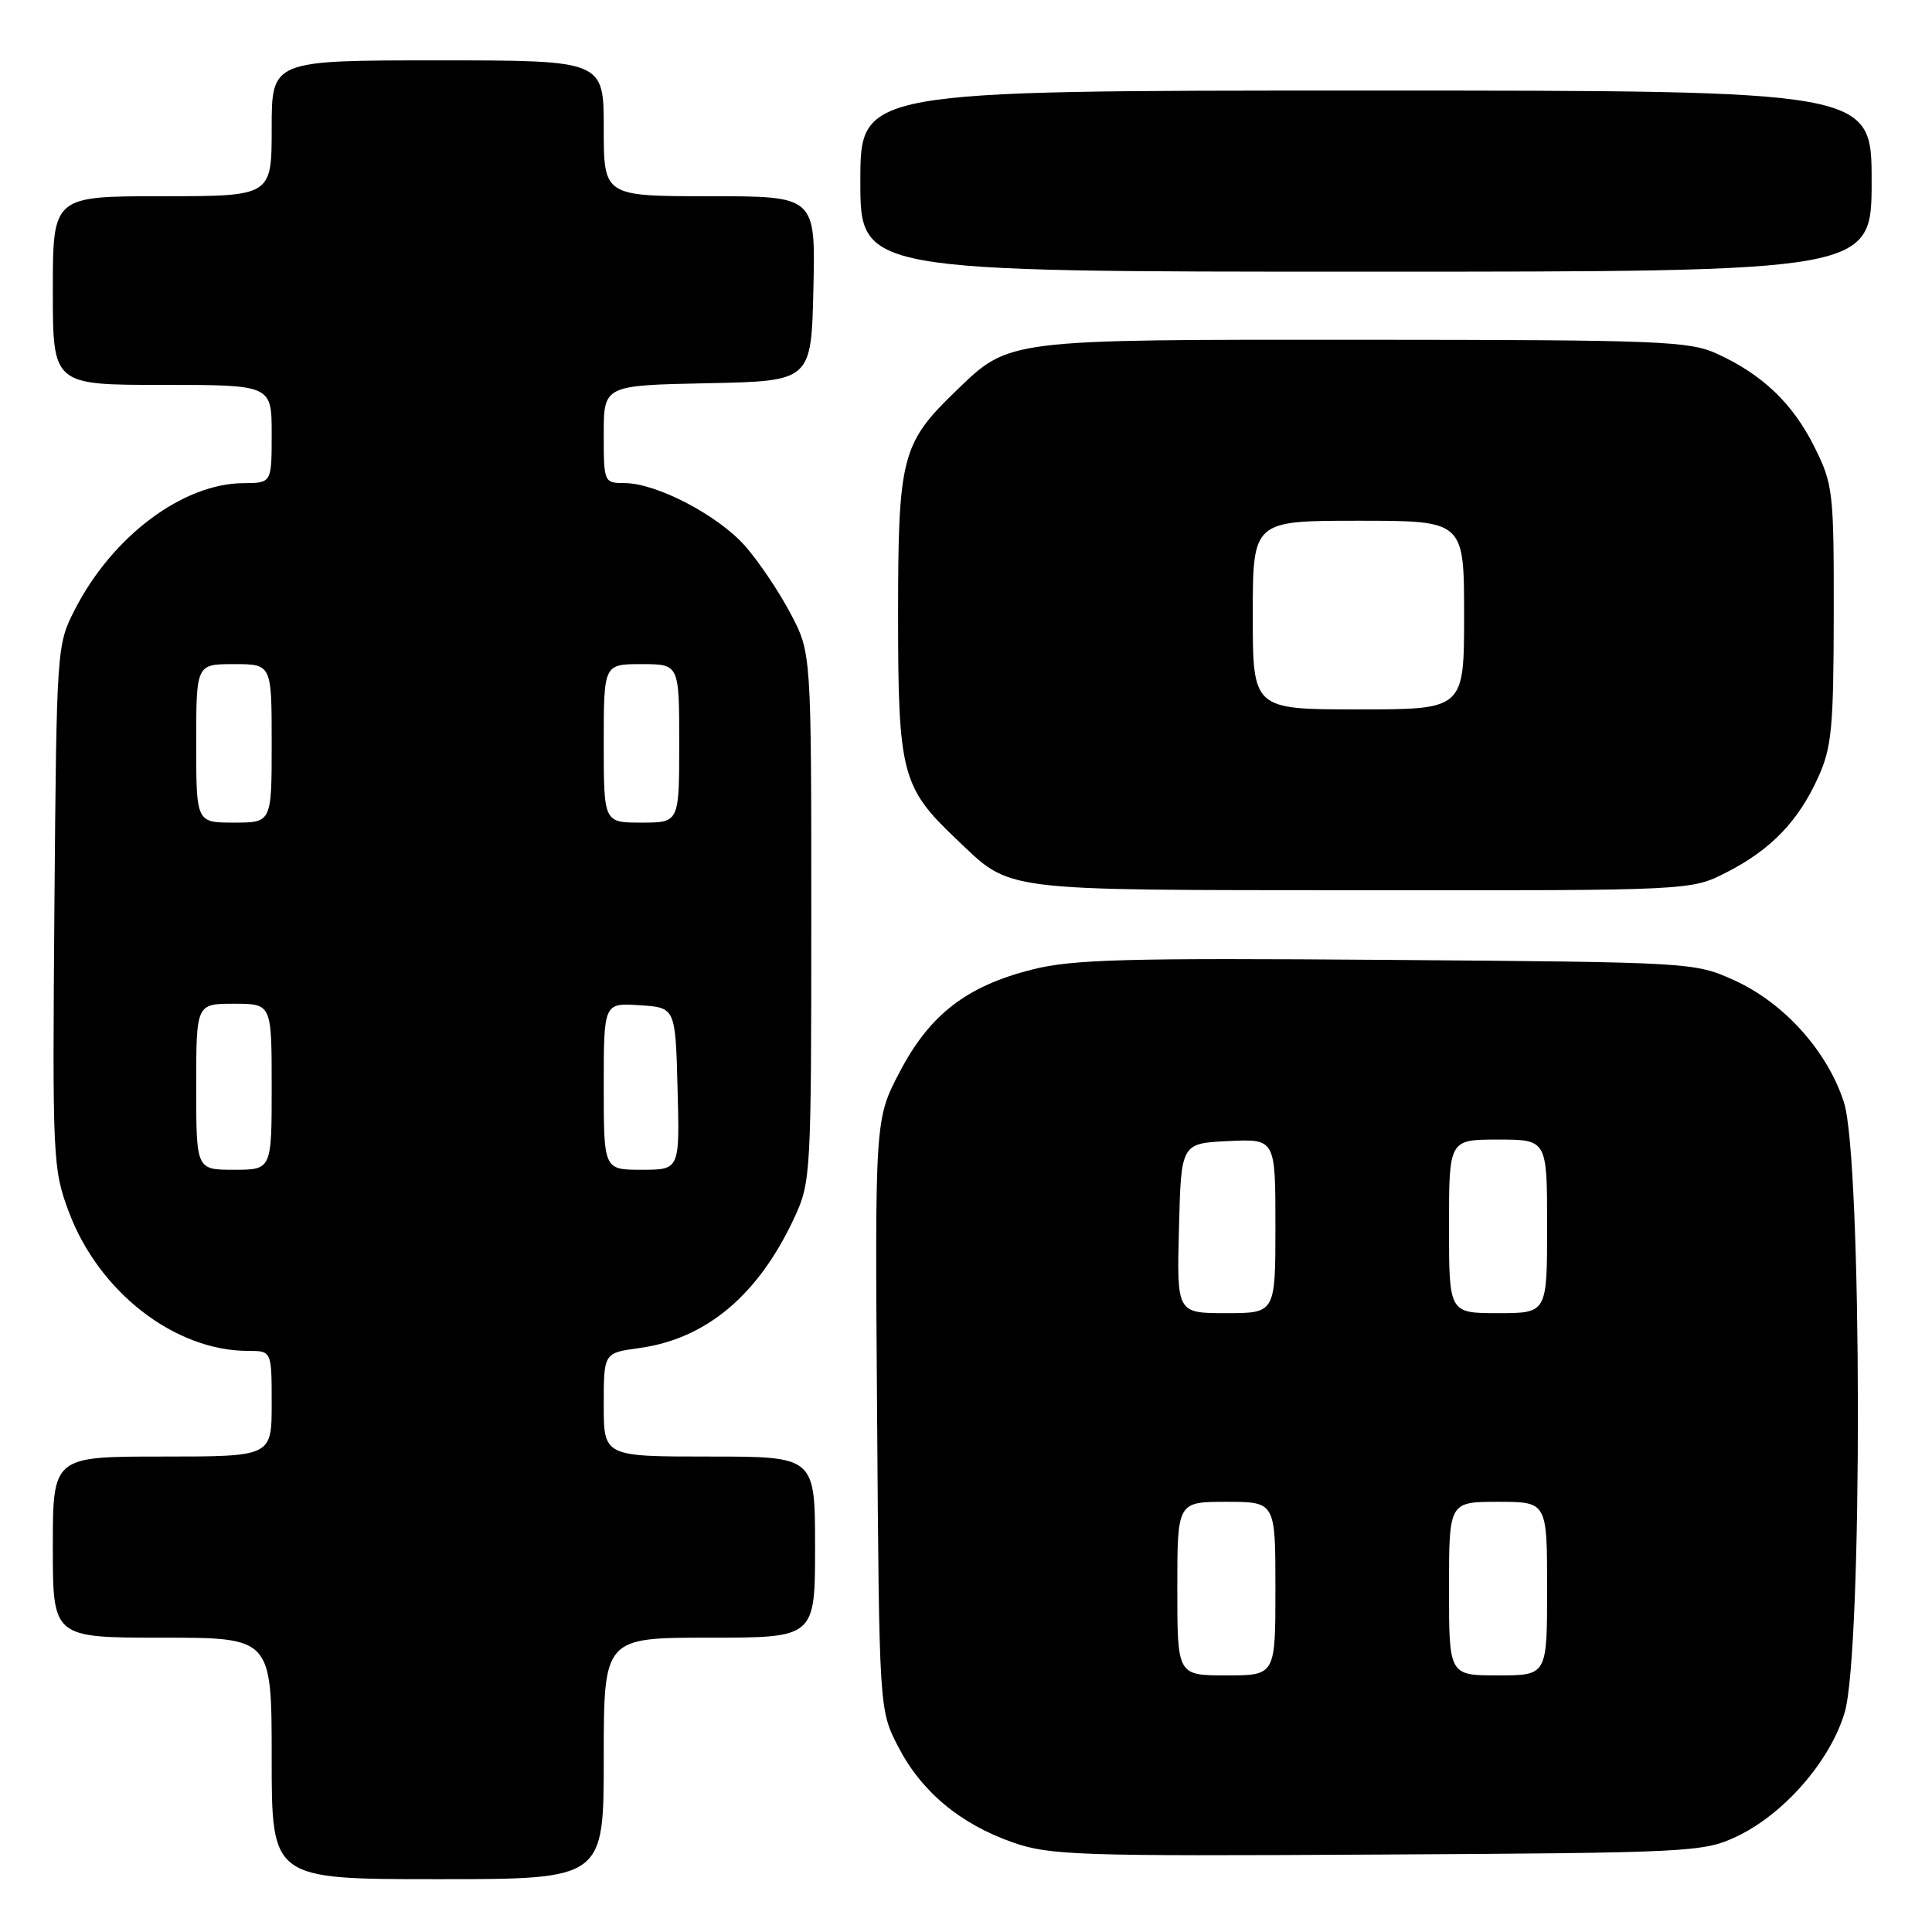 <?xml version="1.0" encoding="UTF-8" standalone="no"?>
<!DOCTYPE svg PUBLIC "-//W3C//DTD SVG 1.1//EN" "http://www.w3.org/Graphics/SVG/1.1/DTD/svg11.dtd" >
<svg xmlns="http://www.w3.org/2000/svg" xmlns:xlink="http://www.w3.org/1999/xlink" version="1.1" viewBox="0 0 256 256">
 <g >
 <path fill="currentColor"
d=" M 80.00 233.00 C 80.00 217.00 80.00 217.00 94.00 217.00 C 108.00 217.00 108.00 217.00 108.00 205.00 C 108.00 193.00 108.00 193.00 94.00 193.00 C 80.00 193.00 80.00 193.00 80.00 186.14 C 80.00 179.27 80.00 179.27 84.67 178.63 C 93.62 177.41 100.54 171.57 105.31 161.23 C 107.43 156.65 107.50 155.38 107.50 121.50 C 107.50 86.50 107.50 86.50 104.75 81.29 C 103.24 78.42 100.54 74.41 98.76 72.38 C 95.17 68.29 87.01 64.02 82.75 64.01 C 80.03 64.00 80.00 63.92 80.00 57.53 C 80.00 51.06 80.00 51.06 93.75 50.78 C 107.50 50.50 107.50 50.50 107.78 38.25 C 108.06 26.00 108.06 26.00 94.03 26.00 C 80.00 26.00 80.00 26.00 80.00 17.00 C 80.00 8.00 80.00 8.00 58.00 8.00 C 36.00 8.00 36.00 8.00 36.00 17.00 C 36.00 26.00 36.00 26.00 21.50 26.00 C 7.00 26.00 7.00 26.00 7.00 38.50 C 7.00 51.00 7.00 51.00 21.50 51.00 C 36.00 51.00 36.00 51.00 36.00 57.50 C 36.00 64.00 36.00 64.00 32.25 64.02 C 24.21 64.07 14.87 71.07 9.91 80.79 C 7.52 85.46 7.50 85.78 7.21 120.11 C 6.94 153.65 7.00 154.91 9.12 160.58 C 13.09 171.19 23.15 179.00 32.87 179.00 C 36.00 179.00 36.00 179.00 36.00 186.00 C 36.00 193.00 36.00 193.00 21.50 193.00 C 7.00 193.00 7.00 193.00 7.00 205.00 C 7.00 217.00 7.00 217.00 21.50 217.00 C 36.00 217.00 36.00 217.00 36.00 233.00 C 36.00 249.00 36.00 249.00 58.00 249.00 C 80.00 249.00 80.00 249.00 80.00 233.00 Z  M 230.00 243.40 C 236.31 240.47 242.51 233.38 244.43 226.91 C 246.82 218.87 246.74 153.52 244.33 146.06 C 242.14 139.27 236.38 132.87 229.79 129.89 C 224.53 127.51 224.25 127.50 183.76 127.19 C 149.13 126.92 142.09 127.12 136.76 128.47 C 128.06 130.67 123.19 134.44 119.22 142.03 C 115.93 148.30 115.93 148.30 116.22 187.43 C 116.50 226.56 116.50 226.56 119.00 231.42 C 122.08 237.39 127.21 241.68 134.20 244.13 C 139.09 245.84 142.82 245.97 182.50 245.74 C 223.78 245.51 225.68 245.42 230.00 243.40 Z  M 228.78 115.59 C 234.64 112.60 238.28 108.83 240.92 103.00 C 242.71 99.05 242.96 96.43 242.98 81.45 C 243.00 65.10 242.89 64.18 240.42 59.22 C 237.56 53.47 233.52 49.61 227.50 46.87 C 223.83 45.19 219.96 45.04 180.72 45.02 C 133.10 45.00 133.80 44.91 126.67 51.80 C 119.47 58.74 119.00 60.57 119.00 81.50 C 119.00 102.44 119.49 104.33 126.67 111.14 C 134.13 118.22 131.78 117.92 180.28 117.96 C 224.07 118.00 224.07 118.00 228.78 115.59 Z  M 248.00 24.00 C 248.00 12.00 248.00 12.00 181.00 12.00 C 114.00 12.00 114.00 12.00 114.00 24.00 C 114.00 36.00 114.00 36.00 181.00 36.00 C 248.00 36.00 248.00 36.00 248.00 24.00 Z  M 26.00 144.00 C 26.00 133.00 26.00 133.00 31.00 133.00 C 36.00 133.00 36.00 133.00 36.00 144.00 C 36.00 155.00 36.00 155.00 31.00 155.00 C 26.00 155.00 26.00 155.00 26.00 144.00 Z  M 80.00 143.95 C 80.00 132.89 80.00 132.89 84.75 133.20 C 89.50 133.50 89.50 133.50 89.78 144.25 C 90.07 155.00 90.07 155.00 85.03 155.00 C 80.00 155.00 80.00 155.00 80.00 143.95 Z  M 26.00 98.50 C 26.00 88.00 26.00 88.00 31.00 88.00 C 36.00 88.00 36.00 88.00 36.00 98.50 C 36.00 109.00 36.00 109.00 31.00 109.00 C 26.00 109.00 26.00 109.00 26.00 98.50 Z  M 80.00 98.50 C 80.00 88.00 80.00 88.00 85.00 88.00 C 90.00 88.00 90.00 88.00 90.00 98.50 C 90.00 109.00 90.00 109.00 85.00 109.00 C 80.00 109.00 80.00 109.00 80.00 98.50 Z  M 156.00 210.50 C 156.00 199.00 156.00 199.00 162.50 199.00 C 169.00 199.00 169.00 199.00 169.00 210.50 C 169.00 222.00 169.00 222.00 162.50 222.00 C 156.00 222.00 156.00 222.00 156.00 210.50 Z  M 192.00 210.50 C 192.00 199.00 192.00 199.00 198.50 199.00 C 205.00 199.00 205.00 199.00 205.00 210.50 C 205.00 222.00 205.00 222.00 198.50 222.00 C 192.00 222.00 192.00 222.00 192.00 210.50 Z  M 156.22 162.75 C 156.50 151.50 156.50 151.50 162.75 151.20 C 169.00 150.90 169.00 150.90 169.00 162.45 C 169.00 174.00 169.00 174.00 162.47 174.00 C 155.93 174.00 155.93 174.00 156.22 162.75 Z  M 192.00 162.50 C 192.00 151.00 192.00 151.00 198.50 151.00 C 205.00 151.00 205.00 151.00 205.00 162.50 C 205.00 174.00 205.00 174.00 198.50 174.00 C 192.00 174.00 192.00 174.00 192.00 162.50 Z  M 166.00 81.50 C 166.00 69.00 166.00 69.00 180.00 69.00 C 194.00 69.00 194.00 69.00 194.00 81.50 C 194.00 94.00 194.00 94.00 180.00 94.00 C 166.00 94.00 166.00 94.00 166.00 81.50 Z "/>
</g>
</svg>